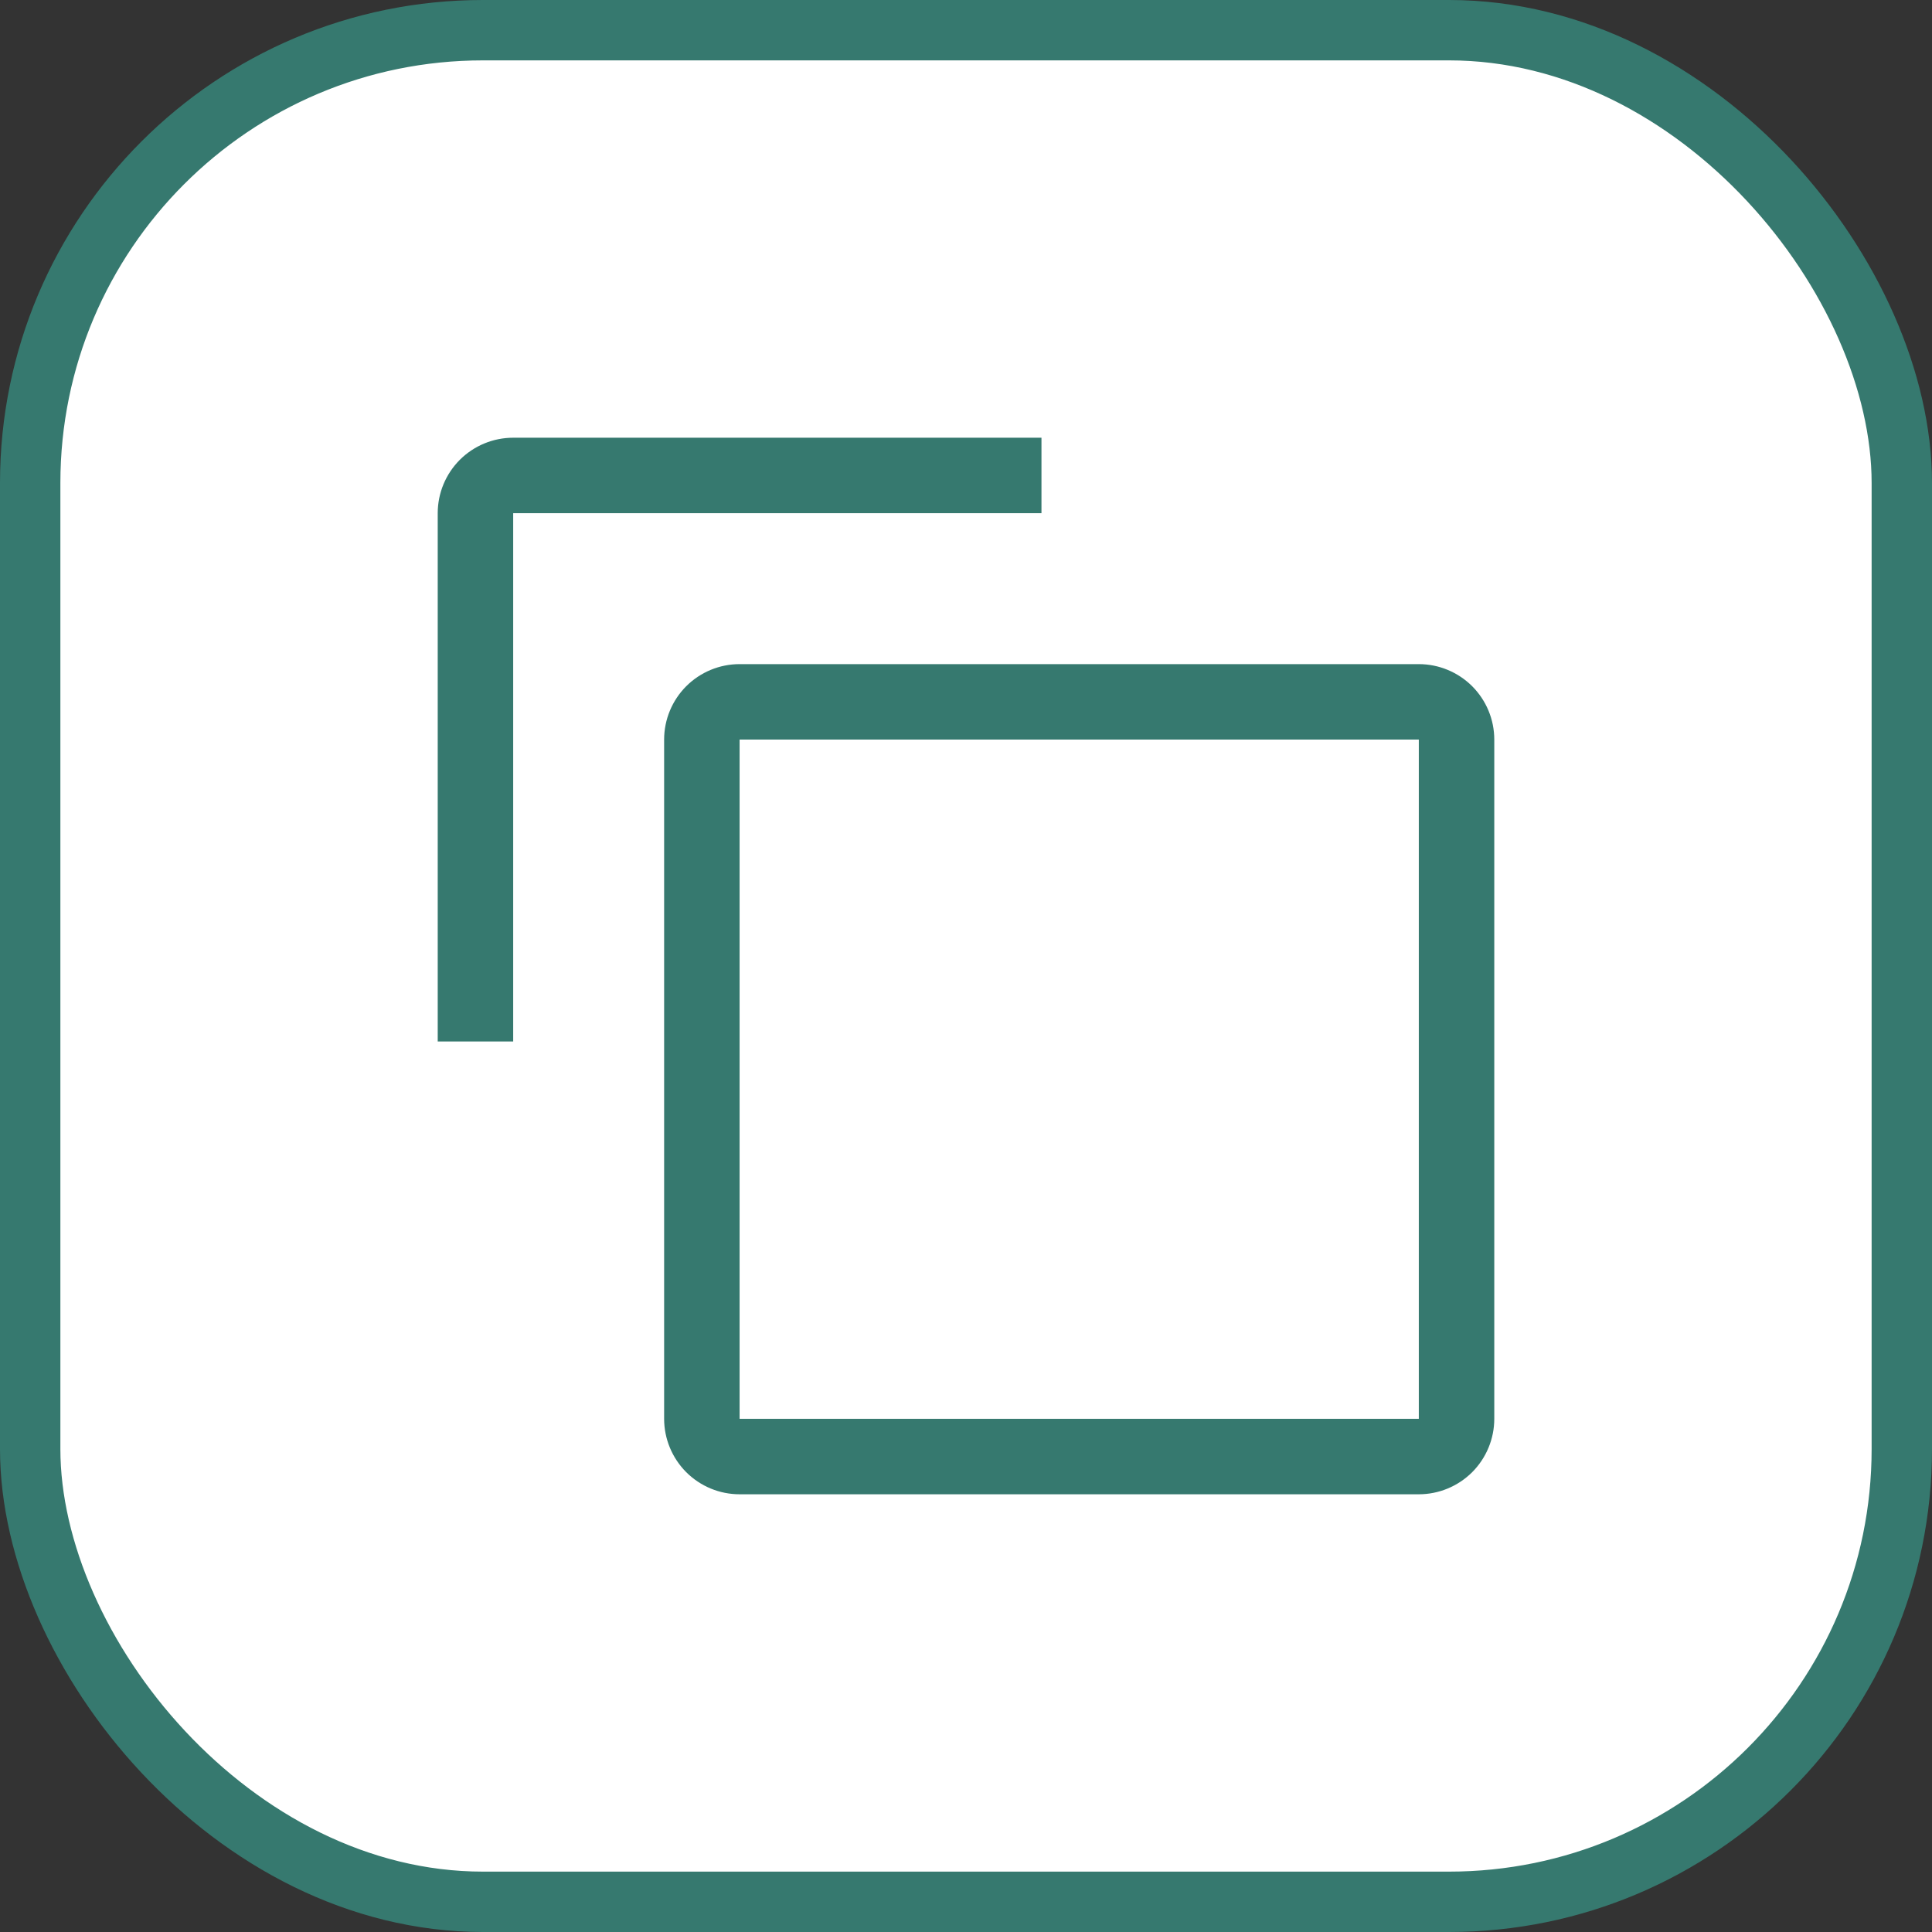 <svg width="32" height="32" viewBox="0 0 32 32" fill="none" xmlns="http://www.w3.org/2000/svg">
<rect x="0" y="0" width="32" height="32" fill="#333333" stroke="none"/>
<rect x="0.5" y="0.5" width="31" height="31" rx="7.5" fill="white"/>
<path d="M23.5 12.25V23.5H12.25V12.25H23.5ZM23.5 11H12.25C11.918 11 11.601 11.132 11.366 11.366C11.132 11.601 11 11.918 11 12.25V23.5C11 23.831 11.132 24.149 11.366 24.384C11.601 24.618 11.918 24.75 12.25 24.75H23.5C23.831 24.75 24.149 24.618 24.384 24.384C24.618 24.149 24.75 23.831 24.75 23.5V12.25C24.75 11.918 24.618 11.601 24.384 11.366C24.149 11.132 23.831 11 23.5 11Z" fill="#36796F"/>
<path d="M8.5 17.25H7.25V8.5C7.25 8.168 7.382 7.851 7.616 7.616C7.851 7.382 8.168 7.25 8.5 7.25H17.25V8.5H8.5V17.25Z" fill="#36796F"/>
<rect x="0.5" y="0.5" width="31" height="31" rx="7.5" stroke="#36796F"/>
</svg>
